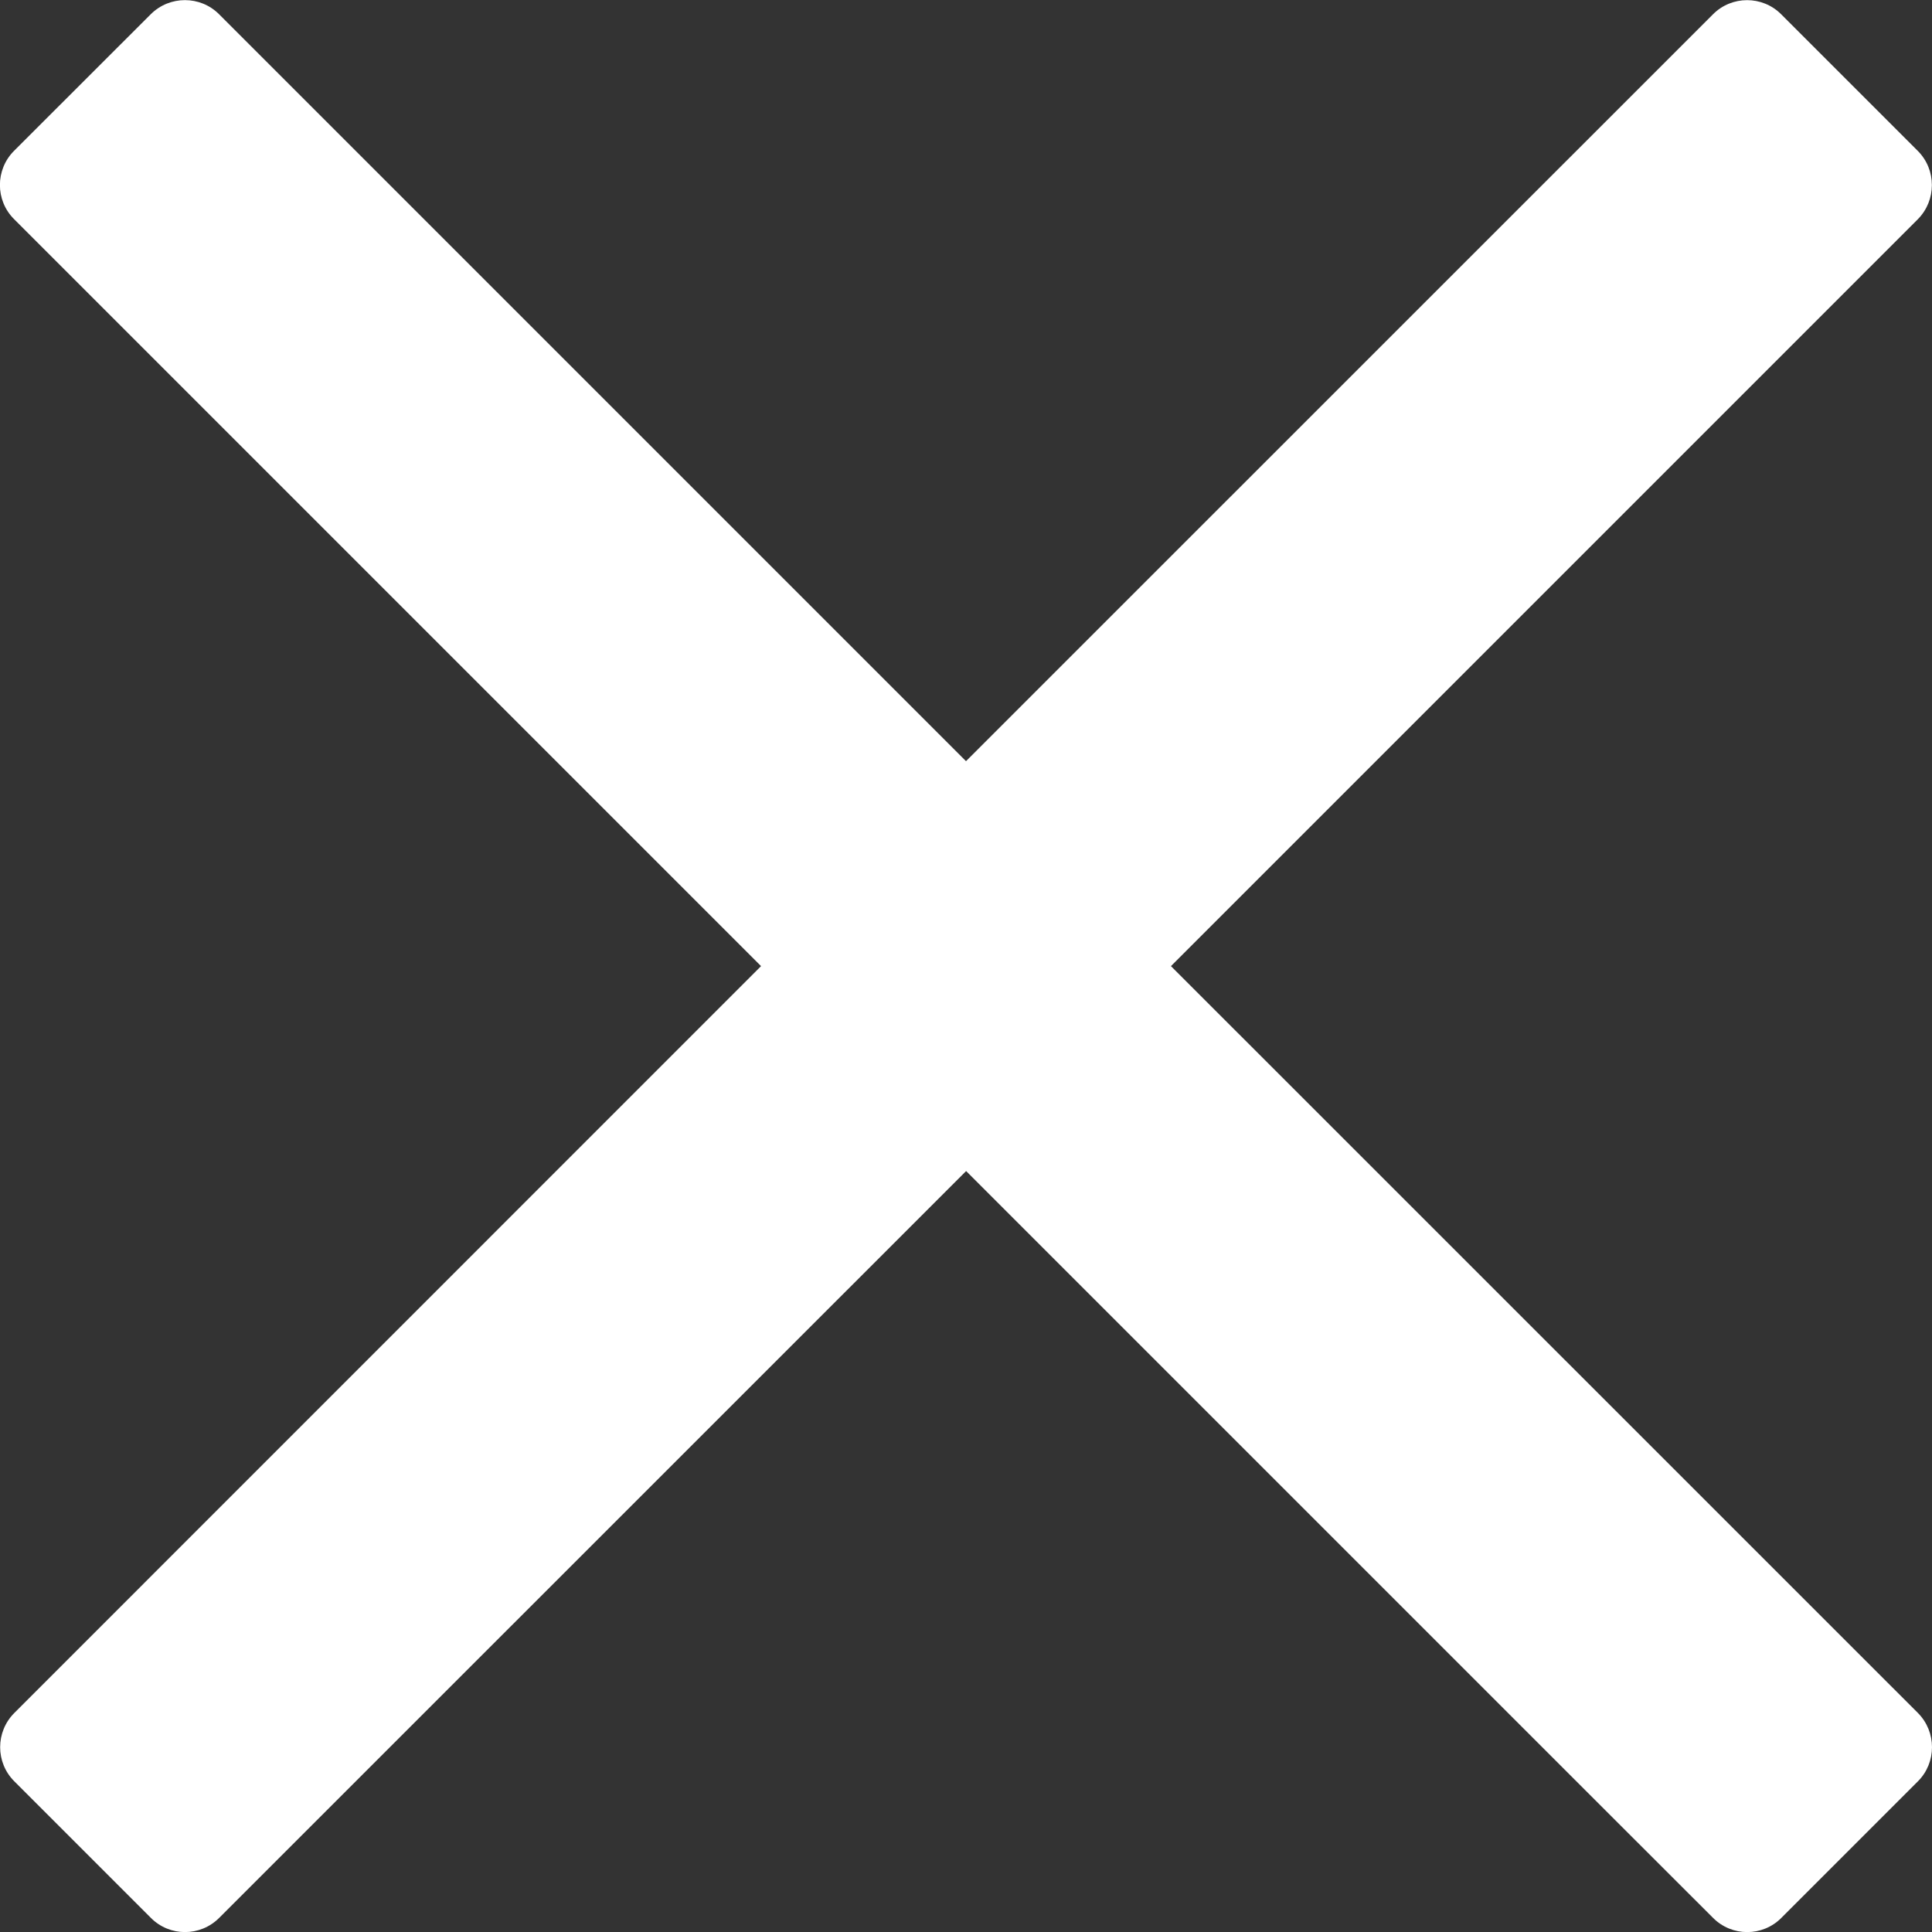 <?xml version="1.0" encoding="utf-8"?>
<!-- Generator: Adobe Illustrator 24.0.1, SVG Export Plug-In . SVG Version: 6.00 Build 0)  -->
<svg version="1.1" id="Layer_1" xmlns="http://www.w3.org/2000/svg" xmlns:xlink="http://www.w3.org/1999/xlink" x="0px" y="0px"
	 width="16.874px" height="16.875px" viewBox="0 0 16.874 16.875"
	 style="enable-background:new 0 0 16.874 16.875;" xml:space="preserve">
<rect x="0" y="0" width="16.874" height="16.875" fill="#333333" stroke="none"/>
<style type="text/css">
	.st0{enable-background:new    ;}
	.st1{fill:#FFFFFF;}
</style>
<title>times</title>
<desc>Created with Sketch.</desc>
<g id="Symbols">
	<g id="Components_x2F_Buttons_x2F_ChatBot-Times" transform="translate(-19, -19)">
		<g id="Group" transform="translate(0, -1)">
			<g class="st0">
				<path class="st1" d="M35.751,34.961c0.164,0.165,0.164,0.433,0,0.597l-1.193,1.193
					c-0.164,0.165-0.432,0.165-0.596,0l-1.116-1.115l-5.408-5.408l-6.524,6.523
					c-0.165,0.165-0.432,0.165-0.596,0l-1.193-1.193
					c-0.165-0.164-0.165-0.432,0-0.597L25.647,28.438l-6.524-6.524
					c-0.165-0.164-0.165-0.432,0-0.597l1.194-1.193
					c0.165-0.164,0.432-0.164,0.596,0l6.524,6.524l6.524-6.523
					c0.164-0.165,0.432-0.165,0.596,0l1.193,1.193
					c0.164,0.164,0.164,0.432,0,0.597l-1.115,1.115L29.227,28.438L35.751,34.961z"/>
			</g>
		</g>
	</g>
</g>
</svg>
